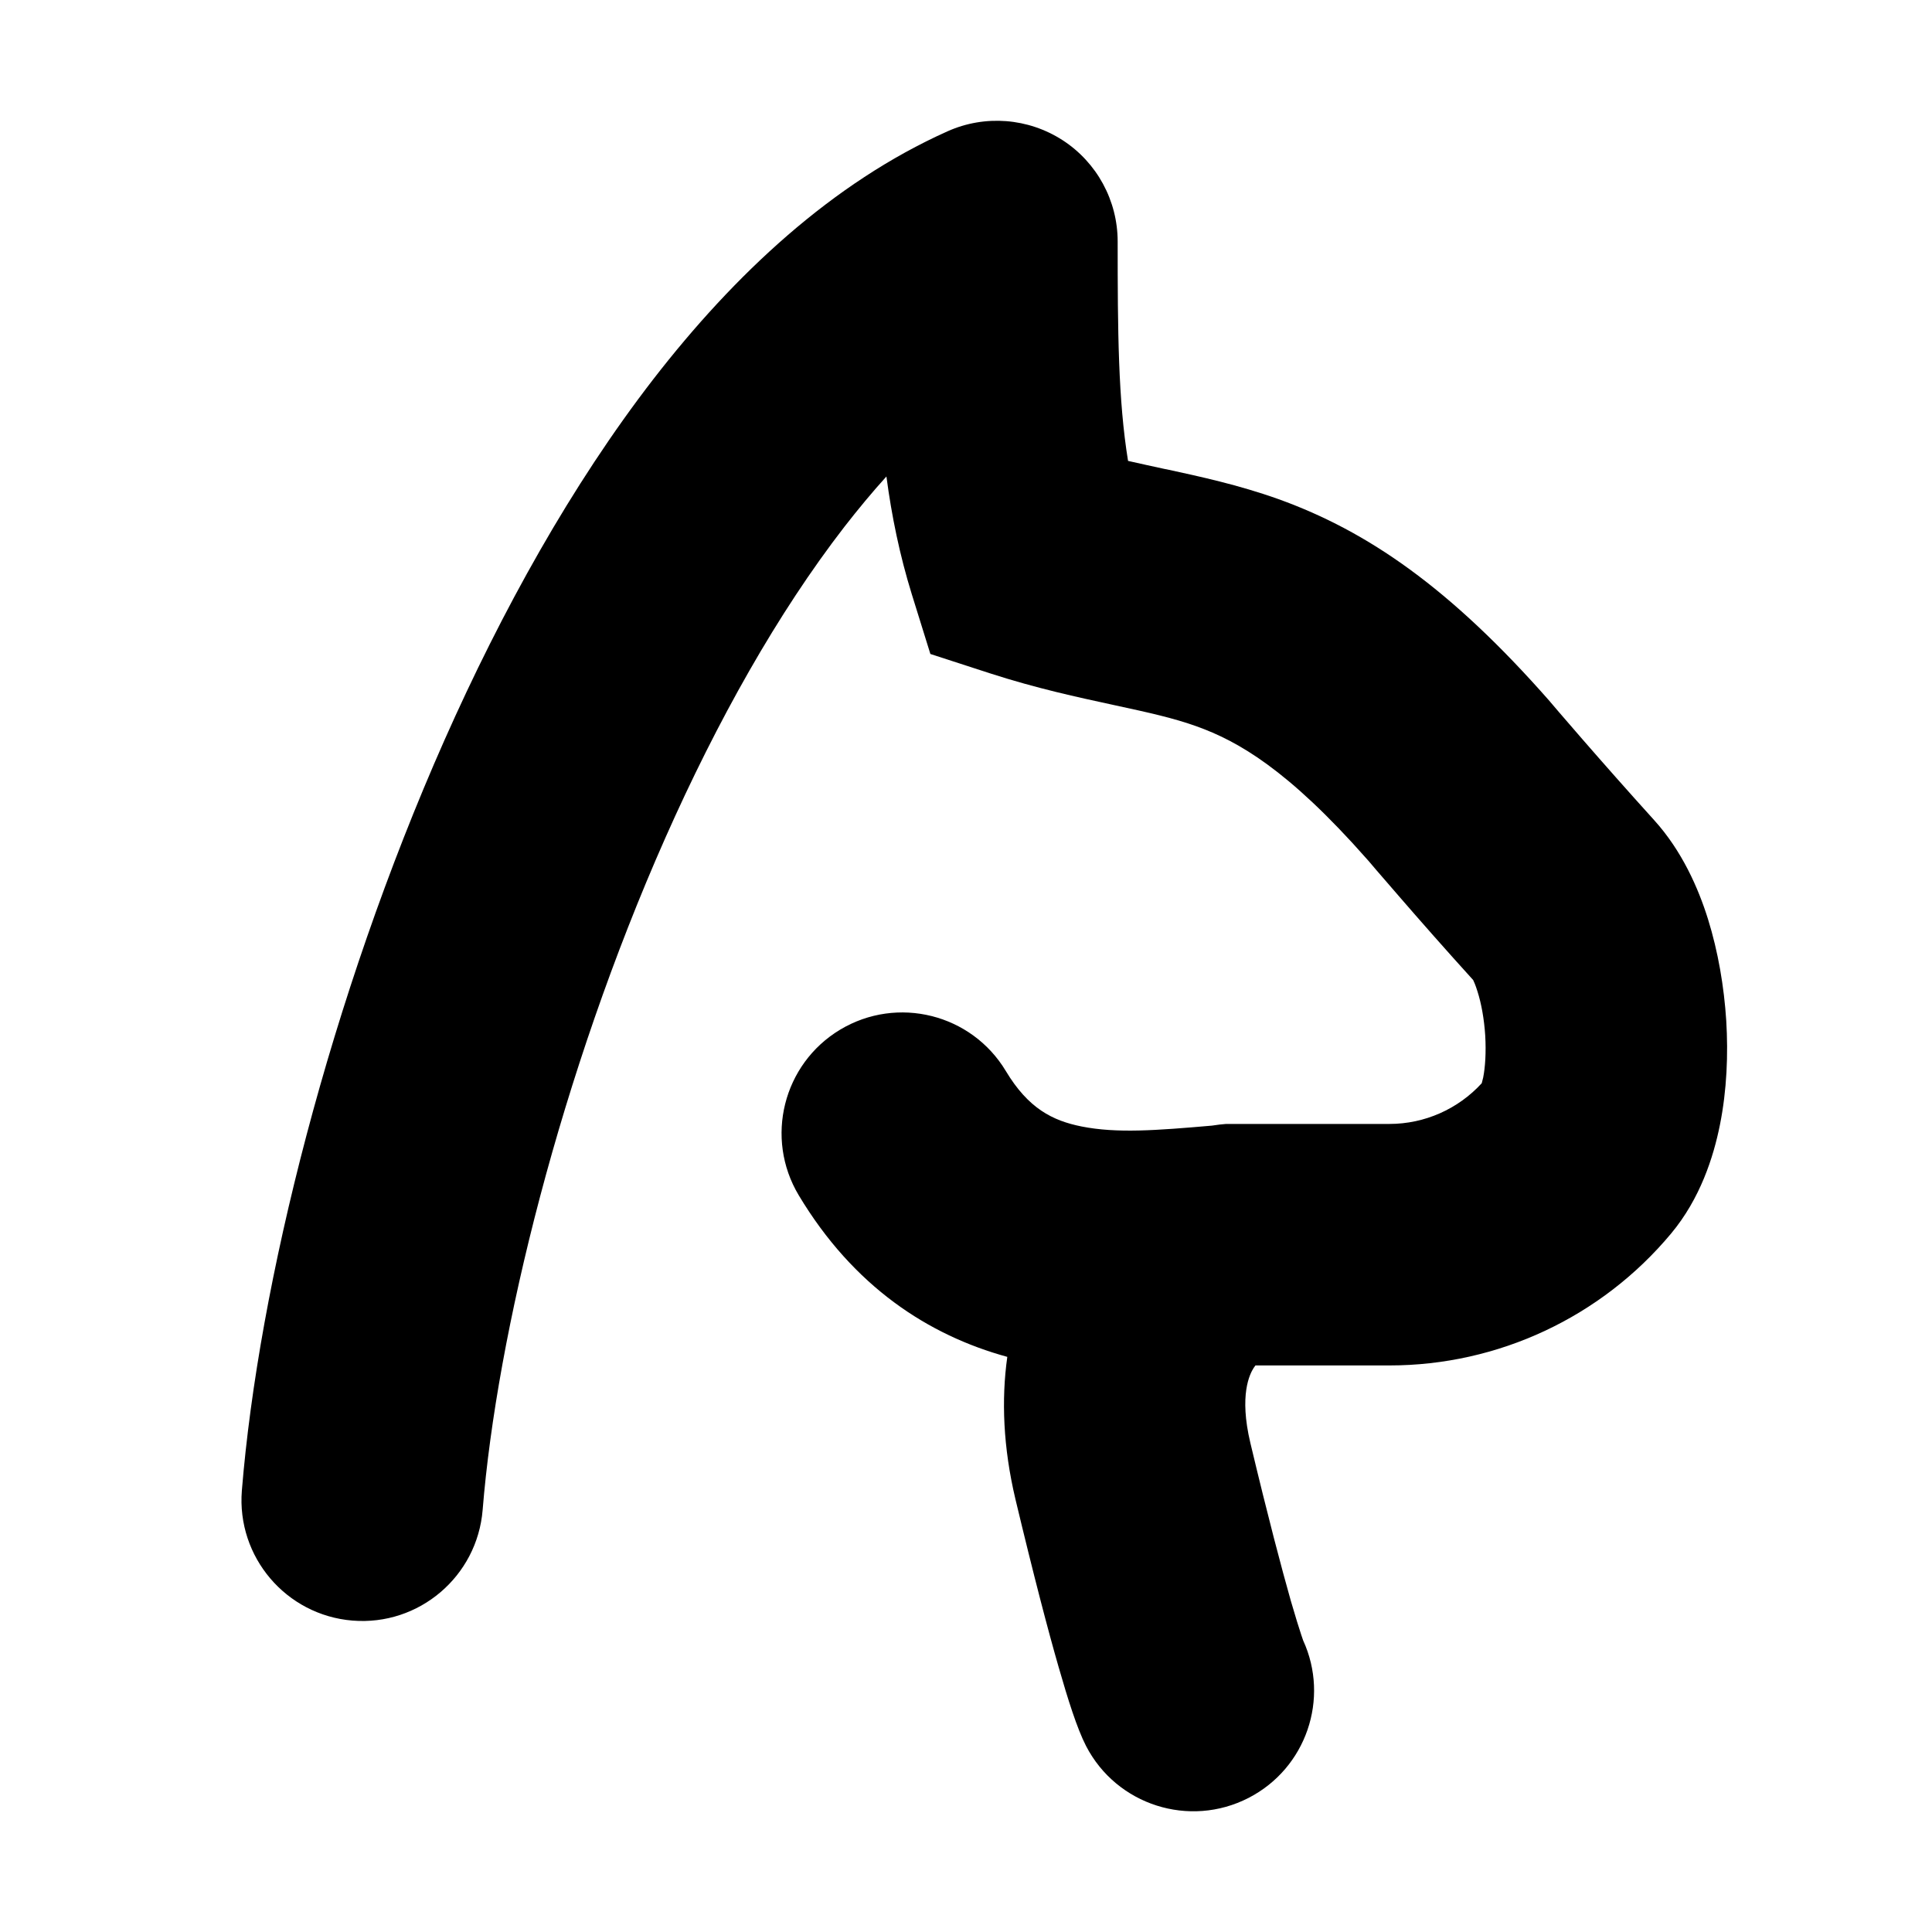 <svg width="16" height="16" viewBox="0 0 16 16" fill="none" xmlns="http://www.w3.org/2000/svg">
<rect width="16" height="16" fill="white"/>
<path d="M9.256 2C9.256 1.661 9.084 1.345 8.8 1.161C8.515 0.977 8.157 0.949 7.848 1.087C6.891 1.515 6.082 2.273 5.41 3.141C4.734 4.016 4.157 5.057 3.681 6.129C2.735 8.263 2.141 10.643 2.003 12.344C1.959 12.894 2.369 13.376 2.919 13.421C3.47 13.466 3.952 13.055 3.997 12.505C4.114 11.053 4.644 8.892 5.51 6.939C5.941 5.967 6.441 5.077 6.992 4.364C7.108 4.215 7.224 4.075 7.341 3.946C7.384 4.272 7.451 4.598 7.551 4.921L7.705 5.416L8.198 5.576C8.588 5.702 8.93 5.775 9.207 5.835L9.225 5.839C9.517 5.902 9.717 5.946 9.912 6.016C10.247 6.137 10.661 6.366 11.325 7.12L11.34 7.137L11.396 7.203C11.444 7.258 11.512 7.338 11.595 7.433C11.756 7.619 11.973 7.866 12.2 8.116C12.205 8.126 12.219 8.156 12.236 8.211C12.267 8.308 12.291 8.436 12.3 8.576C12.308 8.716 12.3 8.838 12.283 8.924C12.278 8.945 12.274 8.96 12.271 8.971C12.075 9.185 11.798 9.308 11.507 9.308H10.256C10.247 9.308 10.239 9.308 10.23 9.308H10.154L10.101 9.313C10.079 9.316 10.057 9.319 10.036 9.322C9.574 9.362 9.249 9.387 8.957 9.329C8.717 9.281 8.516 9.18 8.33 8.87C8.046 8.397 7.432 8.243 6.958 8.527C6.485 8.811 6.331 9.425 6.615 9.899C7.069 10.656 7.689 11.058 8.342 11.237C8.292 11.593 8.308 11.987 8.409 12.414C8.562 13.054 8.68 13.504 8.768 13.809C8.843 14.07 8.919 14.313 8.994 14.459C9.247 14.949 9.85 15.142 10.341 14.889C10.818 14.643 11.013 14.067 10.792 13.585C10.789 13.577 10.784 13.563 10.777 13.541C10.758 13.483 10.729 13.392 10.69 13.257C10.614 12.989 10.503 12.571 10.355 11.95C10.26 11.551 10.351 11.378 10.382 11.329C10.387 11.321 10.392 11.314 10.397 11.308H11.507C12.407 11.308 13.262 10.908 13.839 10.216C14.08 9.927 14.19 9.584 14.244 9.314C14.301 9.029 14.313 8.731 14.296 8.452C14.278 8.172 14.229 7.882 14.145 7.612C14.065 7.356 13.93 7.047 13.699 6.792C13.479 6.549 13.264 6.305 13.104 6.121C13.024 6.029 12.958 5.953 12.912 5.899L12.86 5.838L12.842 5.817L12.837 5.811L12.832 5.805C12.007 4.866 11.324 4.399 10.589 4.134C10.256 4.015 9.934 3.946 9.663 3.887L9.646 3.884C9.542 3.861 9.442 3.84 9.342 3.817C9.26 3.313 9.256 2.742 9.256 2Z" fill="black"/>
</svg>
